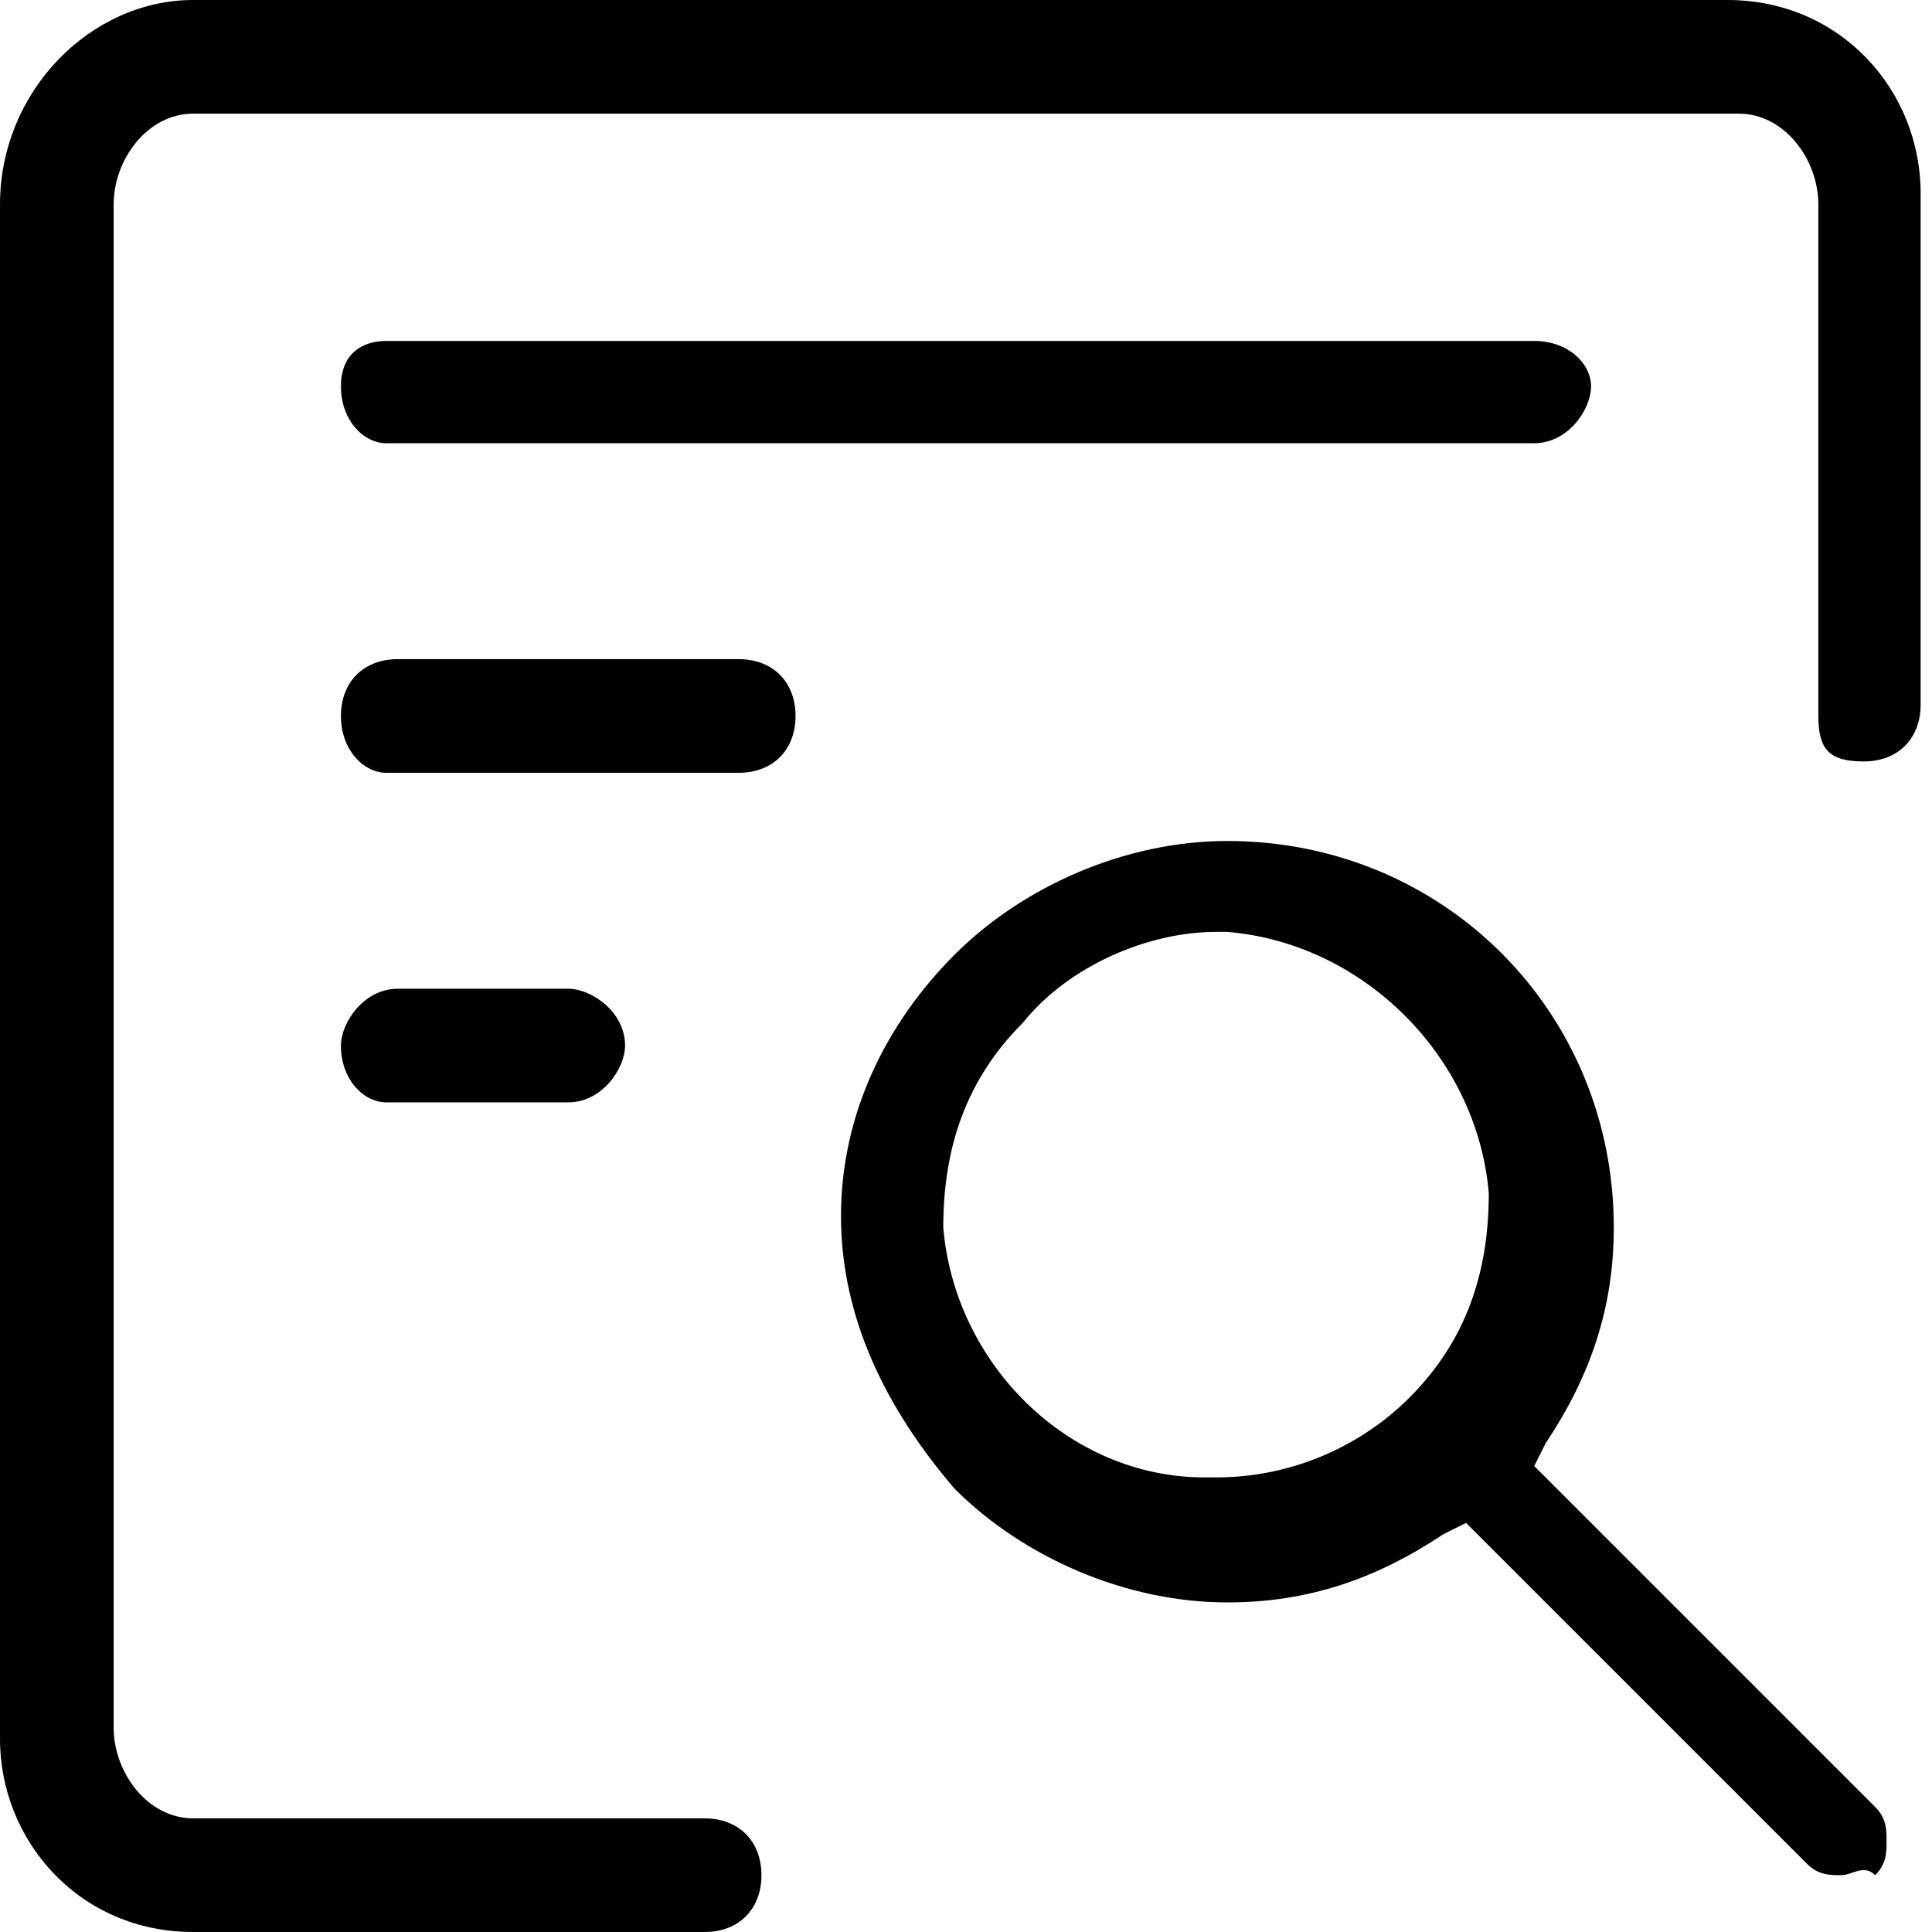 <?xml version="1.0" standalone="no"?><!DOCTYPE svg PUBLIC "-//W3C//DTD SVG 1.1//EN" "http://www.w3.org/Graphics/SVG/1.1/DTD/svg11.dtd"><svg t="1540968539755" class="icon" style="" viewBox="0 0 1024 1024" version="1.1" xmlns="http://www.w3.org/2000/svg" p-id="9985" xmlns:xlink="http://www.w3.org/1999/xlink" width="200" height="200"><defs><style type="text/css"></style></defs><path d="M102.4 1024c-60.235 0-102.4-48.188-102.4-102.4V108.424C0 48.188 48.188 0 102.4 0h813.176c60.235 0 102.4 48.188 102.4 102.4v271.059c0 18.071-12.047 30.118-30.118 30.118s-24.094-6.024-24.094-24.094V108.424c0-24.094-18.071-48.188-42.165-48.188H102.4c-24.094 0-42.165 24.094-42.165 48.188v807.153c0 24.094 18.071 48.188 42.165 48.188h271.059c18.071 0 30.118 12.047 30.118 30.118s-12.047 30.118-30.118 30.118H102.4z m873.412-30.118c-6.024 0-12.047 0-18.071-6.024l-180.706-180.706-12.047 6.024c-36.141 24.094-72.282 36.141-114.447 36.141-54.212 0-108.424-24.094-144.565-60.235-36.141-42.165-60.235-90.353-60.235-144.565 0-54.212 24.094-102.4 60.235-138.541 36.141-36.141 90.353-60.235 144.565-60.235 114.447 0 204.8 90.353 204.8 204.8 0 42.165-12.047 78.306-36.141 114.447l-6.024 12.047 180.706 180.706c6.024 6.024 6.024 12.047 6.024 18.071 0 6.024 0 12.047-6.024 18.071-6.024-6.024-12.047 0-18.071 0z m-331.294-499.953c-36.141 0-78.306 18.071-102.4 48.188-30.118 30.118-42.165 66.259-42.165 108.424 6.024 72.282 66.259 132.518 138.541 132.518h6.024c42.165 0 78.306-18.071 102.4-42.165 30.118-30.118 42.165-66.259 42.165-108.424-6.024-72.282-66.259-132.518-138.541-138.541h-6.024zM204.8 584.282c-12.047 0-24.094-12.047-24.094-30.118 0-12.047 12.047-30.118 30.118-30.118H301.176c12.047 0 30.118 12.047 30.118 30.118 0 12.047-12.047 30.118-30.118 30.118H204.8z m0-174.682c-12.047 0-24.094-12.047-24.094-30.118s12.047-30.118 30.118-30.118h180.706c18.071 0 30.118 12.047 30.118 30.118s-12.047 30.118-30.118 30.118H204.8z m0-174.682c-12.047 0-24.094-12.047-24.094-30.118s12.047-24.094 24.094-24.094h608.376c18.071 0 30.118 12.047 30.118 24.094s-12.047 30.118-30.118 30.118H204.8z" p-id="9986"></path></svg>